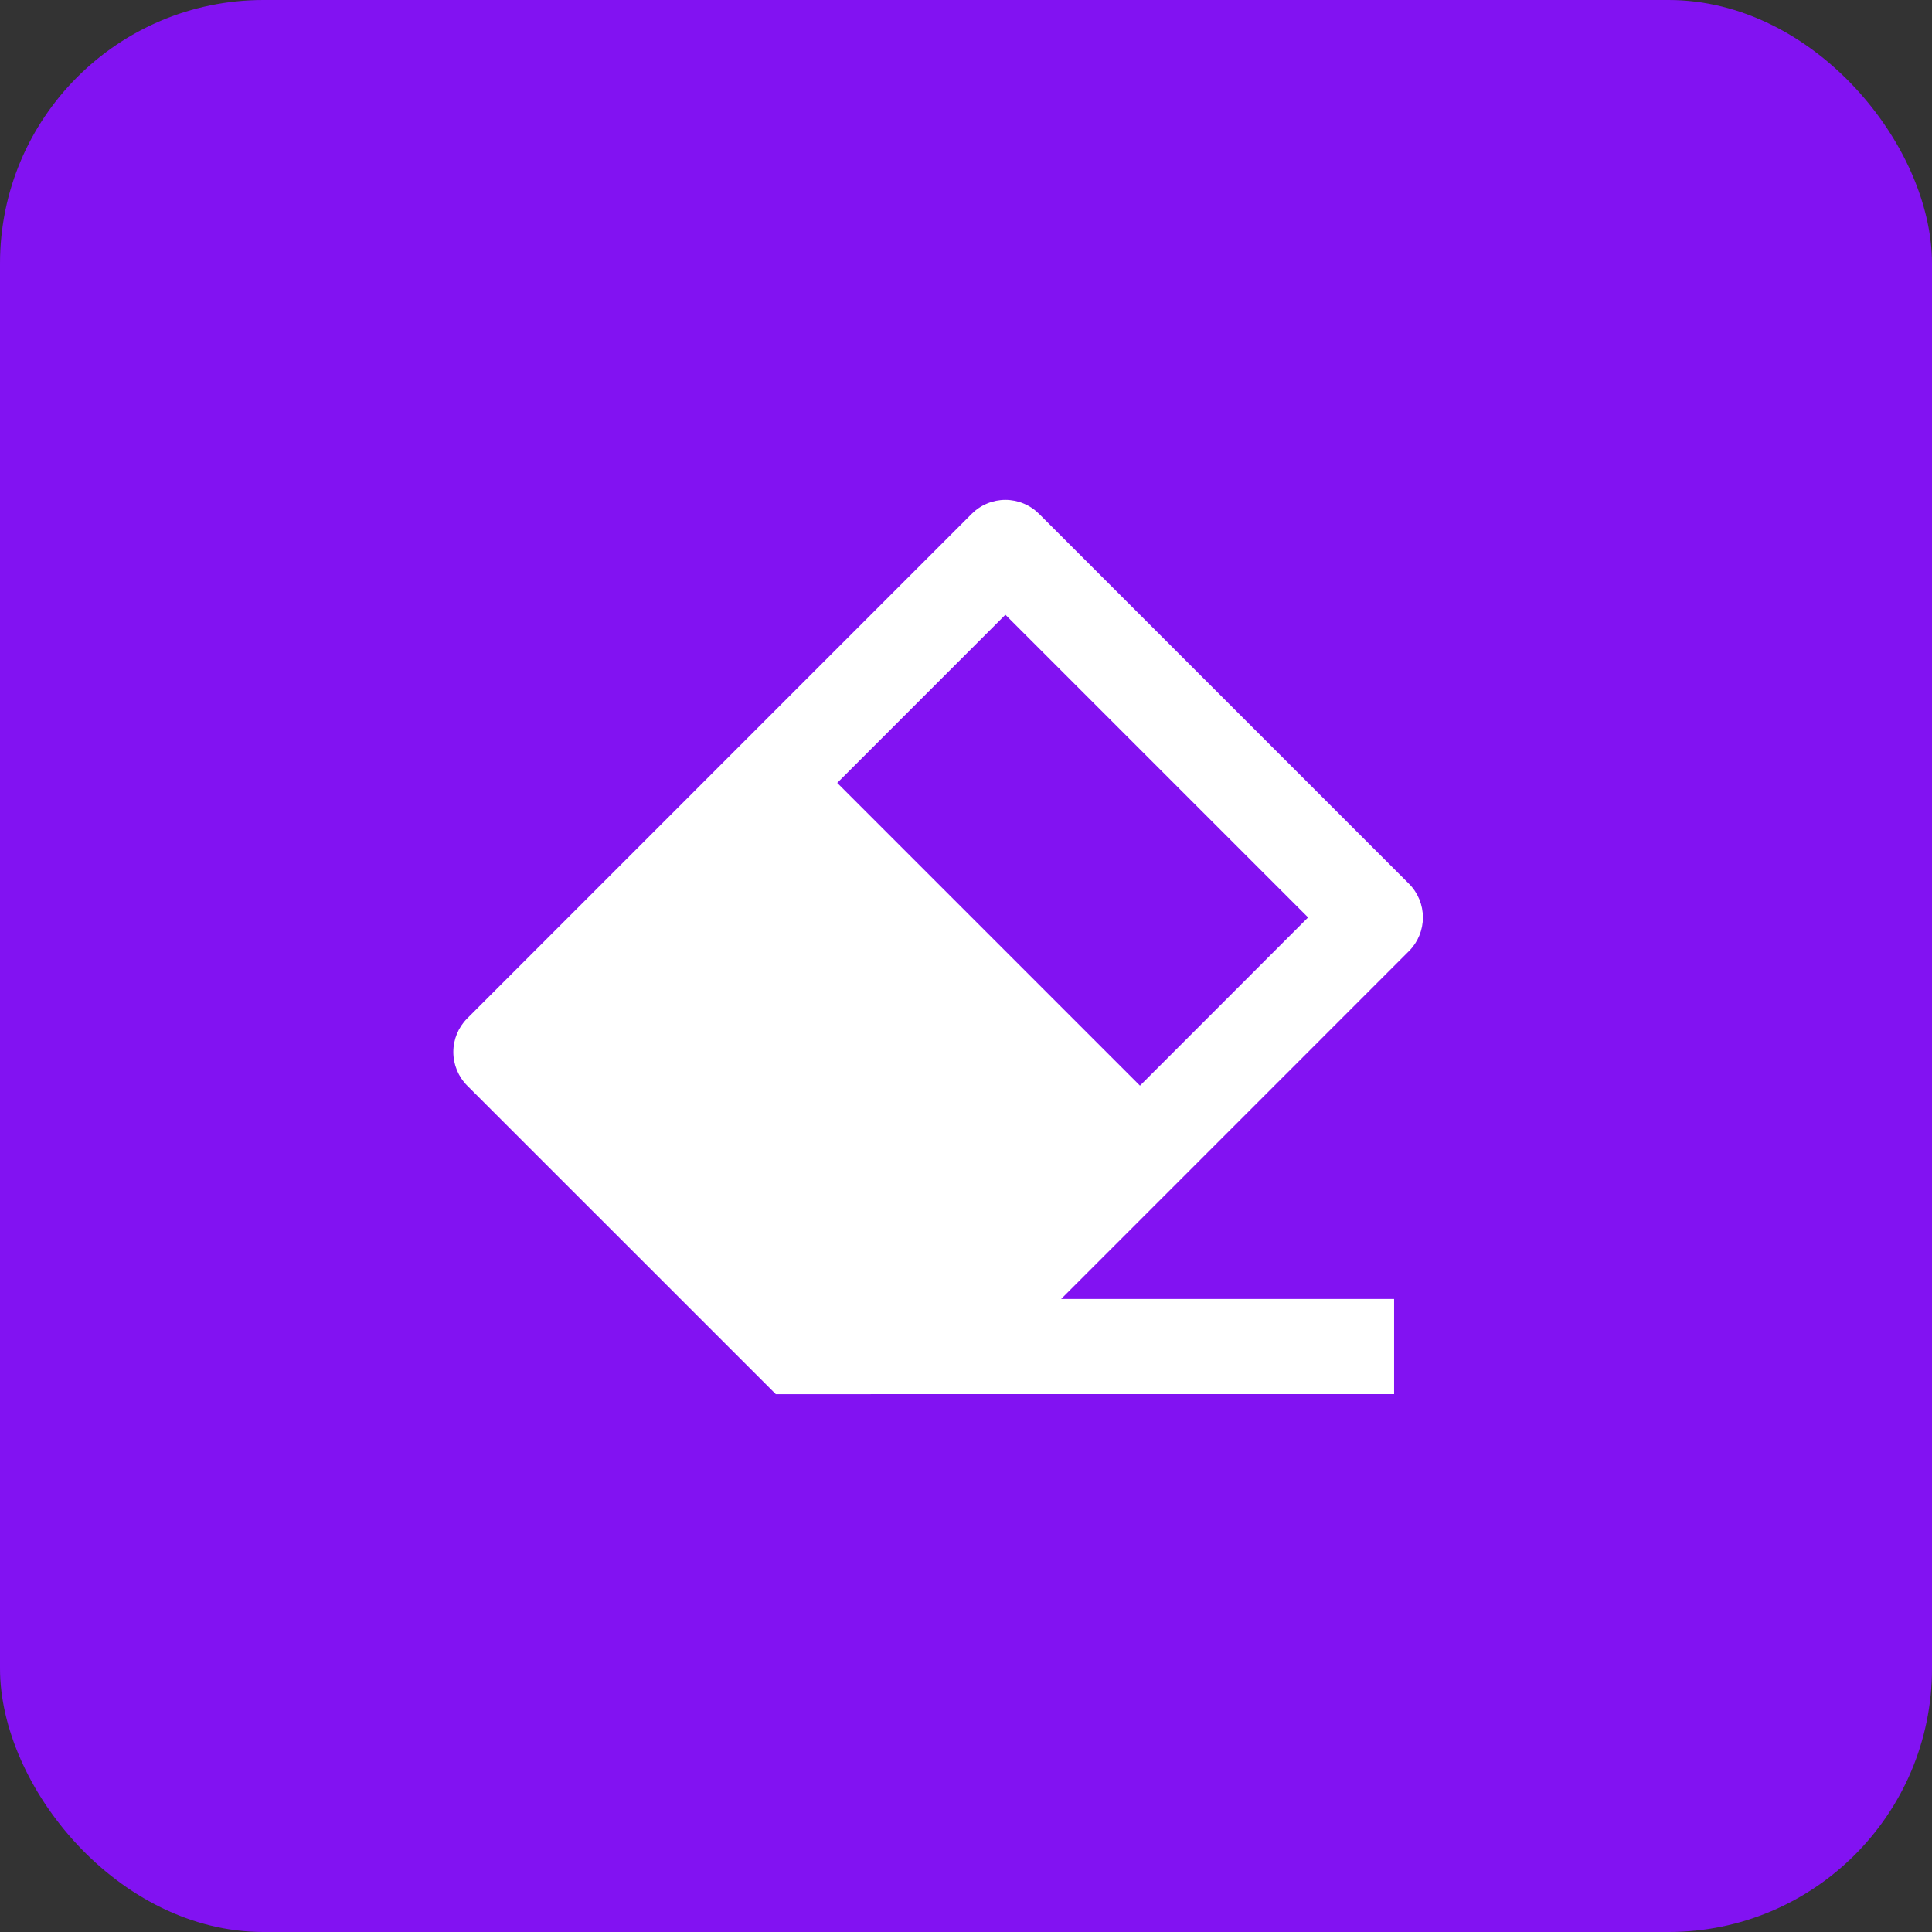 <svg width="44" height="44" viewBox="0 0 44 44" fill="none" xmlns="http://www.w3.org/2000/svg">
<rect x="0" y="0" width="44" height="44" fill="#333333" stroke="none"/>
<rect width="44" height="44" rx="6" fill="#8212F2"/>
<path d="M24.167 29.583H31.75V31.75H22L17.669 31.752L10.641 24.725C10.438 24.521 10.324 24.246 10.324 23.959C10.324 23.672 10.438 23.396 10.641 23.193L22.13 11.702C22.231 11.601 22.35 11.521 22.482 11.467C22.613 11.412 22.754 11.384 22.896 11.384C23.039 11.384 23.18 11.412 23.311 11.467C23.443 11.521 23.562 11.601 23.663 11.702L32.089 20.128C32.292 20.331 32.406 20.607 32.406 20.894C32.406 21.181 32.292 21.457 32.089 21.66L24.167 29.583ZM25.962 24.725L29.791 20.894L22.897 14L19.067 17.83L25.962 24.725Z" fill="white"/>
<defs>
<linearGradient id="paint0_linear" x1="21.365" y1="11.384" x2="21.365" y2="31.752" gradientUnits="userSpaceOnUse">
<stop stop-color="#6E6E7E"/>
<stop offset="1" stop-color="#666270"/>
</linearGradient>
</defs>
</svg>


